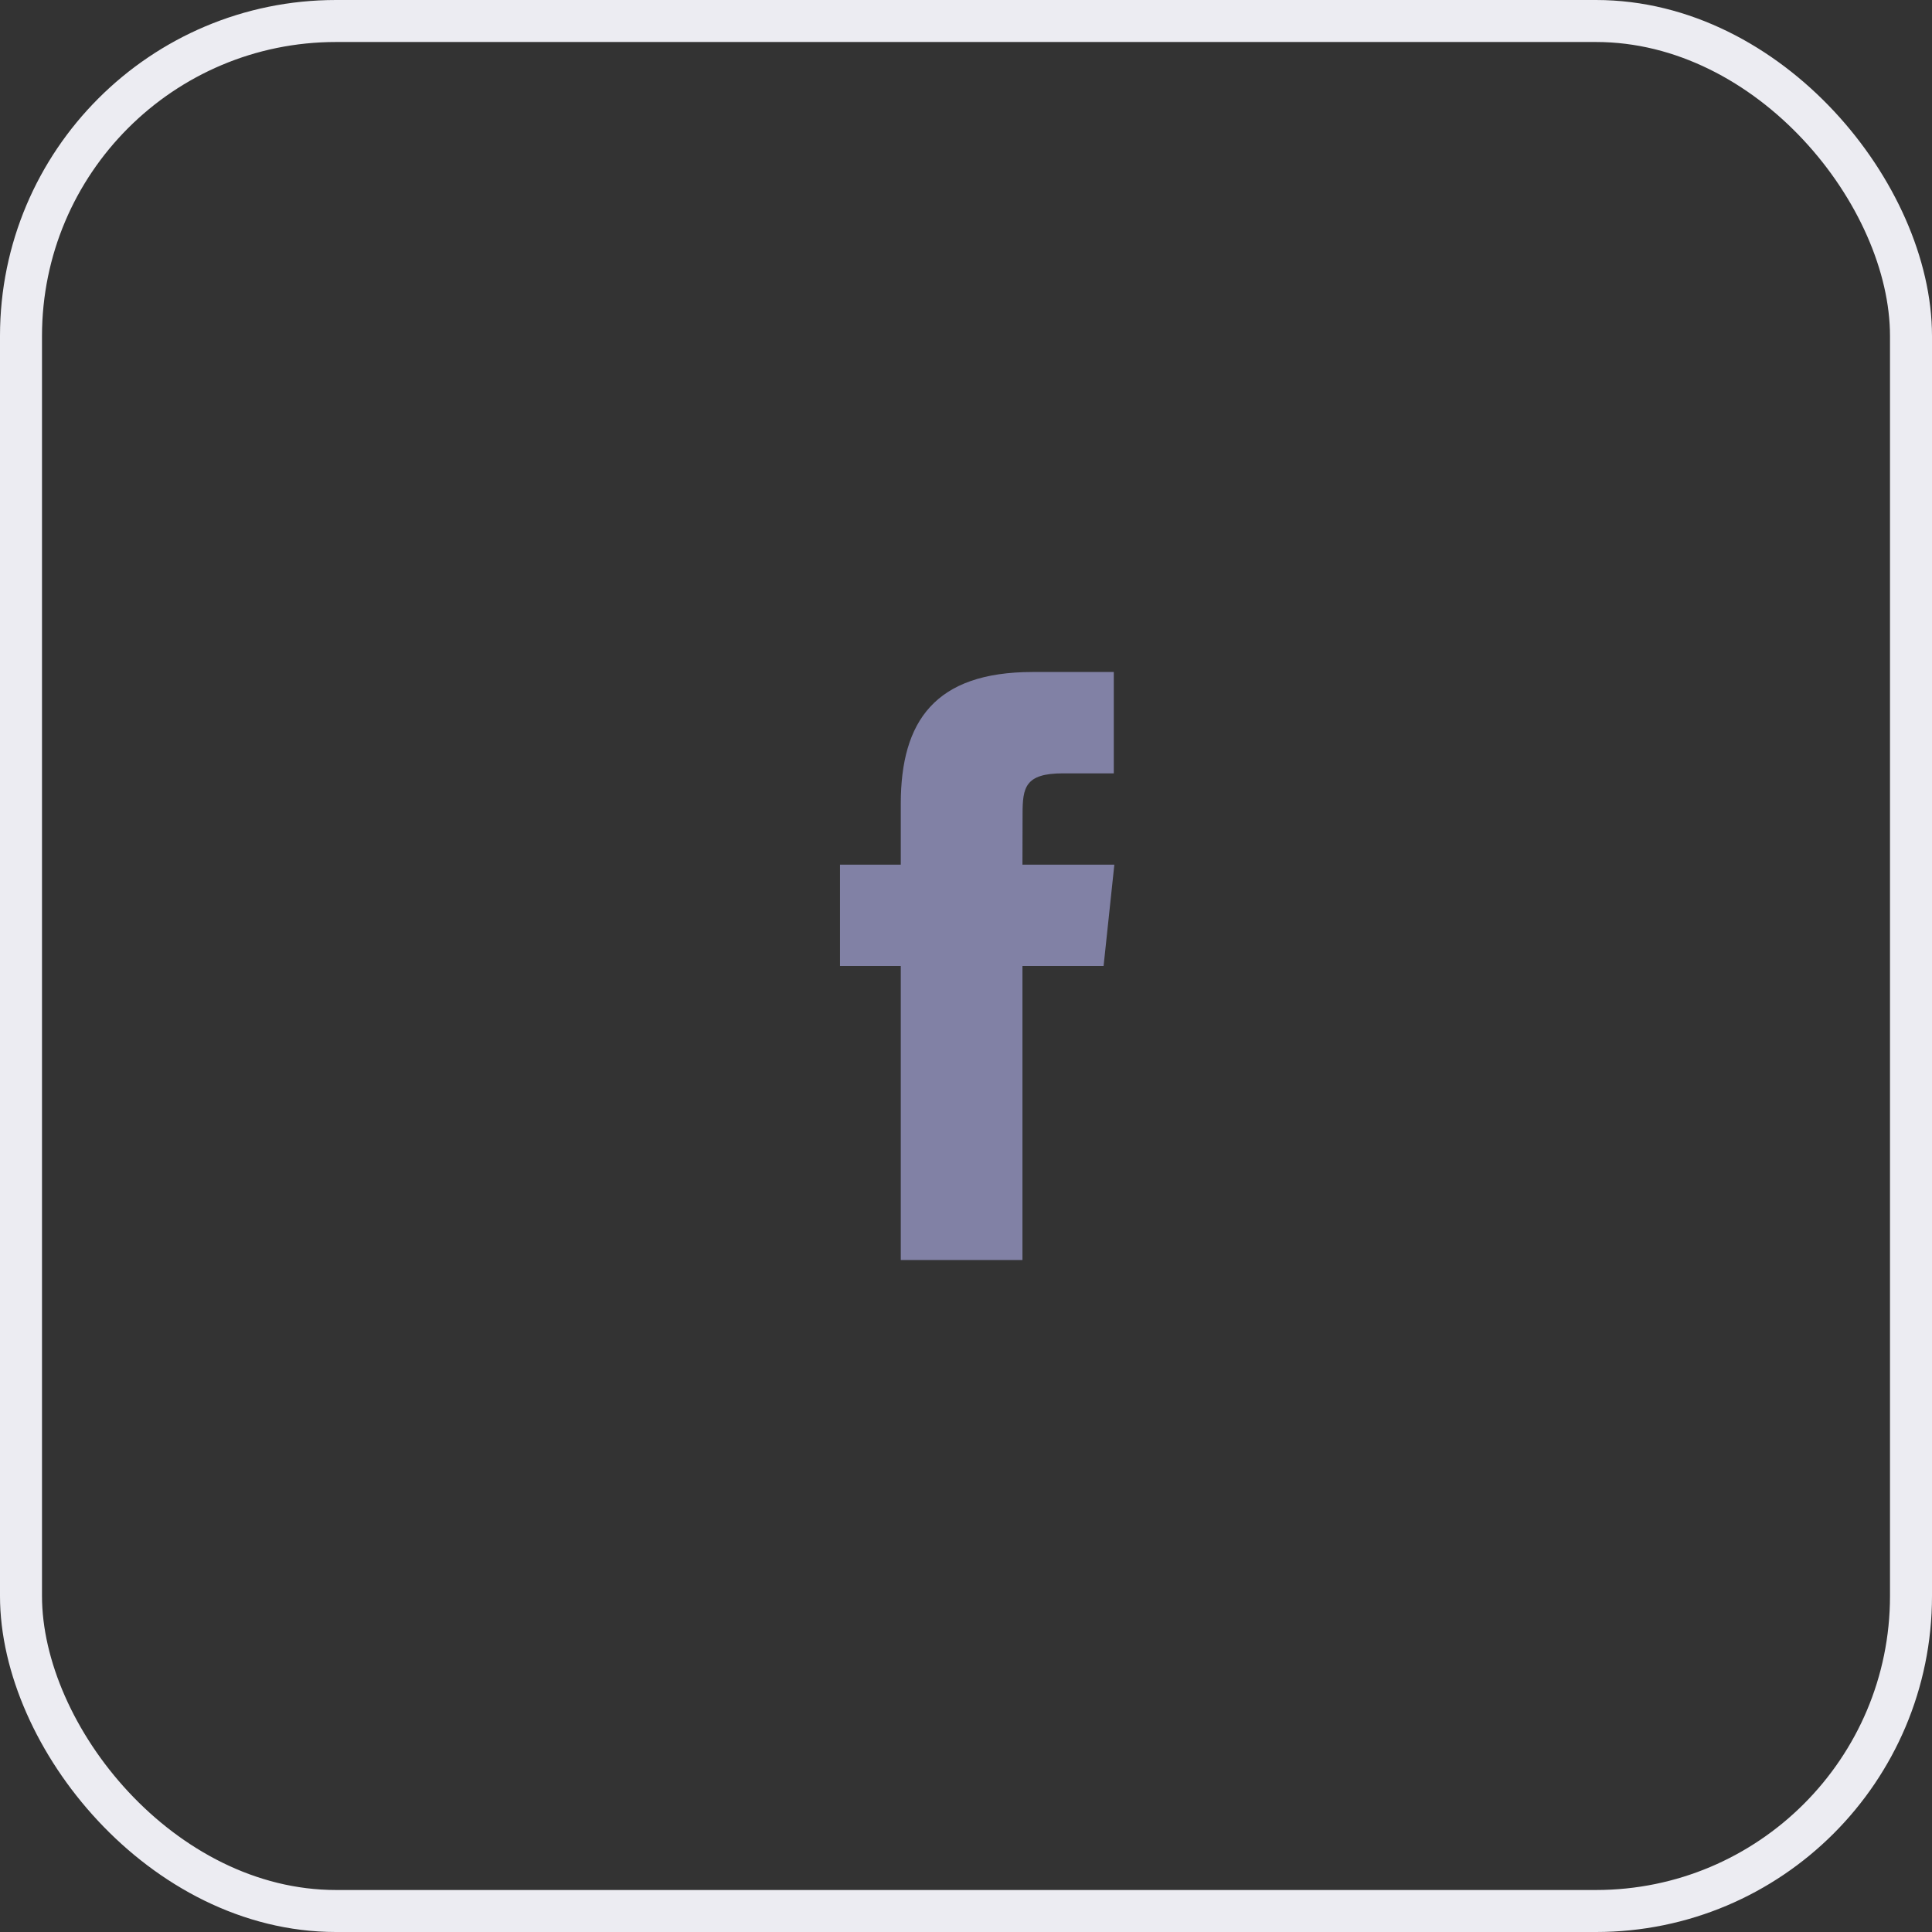 <svg width="46" height="46" fill="none" xmlns="http://www.w3.org/2000/svg"><rect width="100%" height="100%" fill="#333333" stroke="none"/><rect x=".5" y=".5" width="45" height="45" rx="7.5" stroke="#ECECF2"/><path d="M24.344 30v-7h1.932l.256-2.413h-2.188l.003-1.208c0-.63.06-.966.964-.966h1.208V16h-1.933c-2.322 0-3.139 1.17-3.139 3.139v1.448H20V23h1.447v7h2.897Z" fill="#8181A5"/></svg>